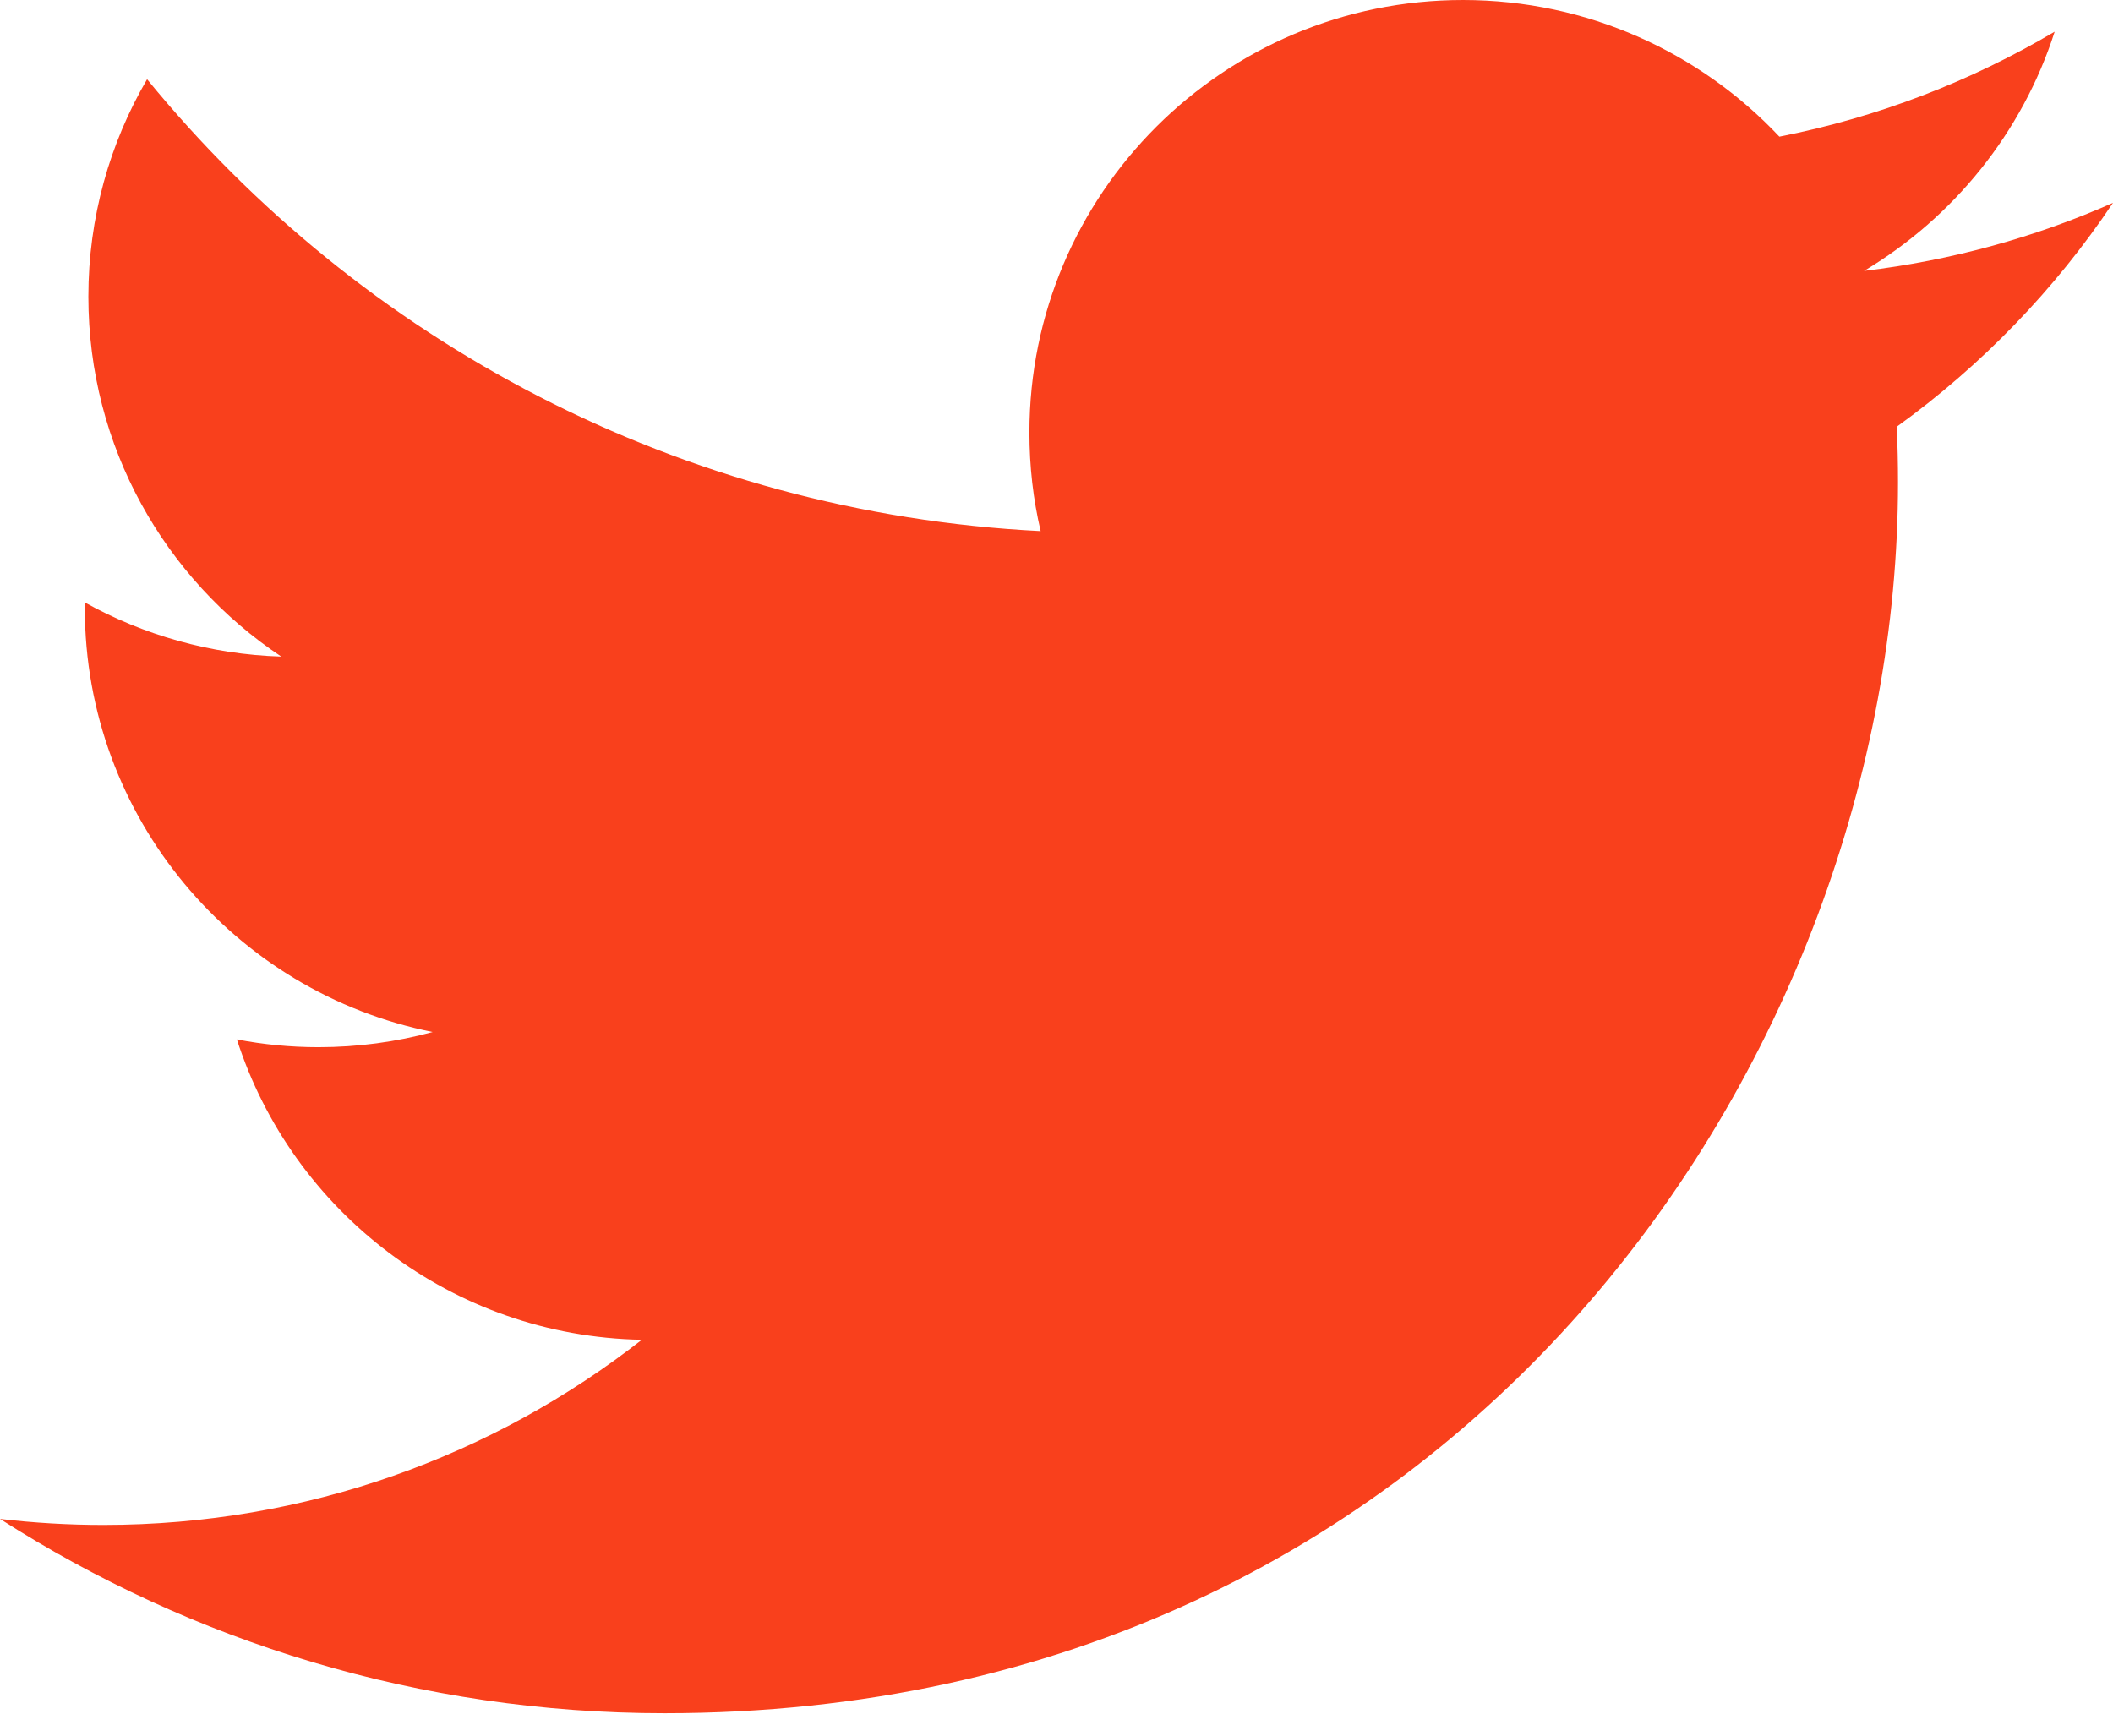 <?xml version="1.0" encoding="UTF-8"?>
<svg width="28px" height="23px" viewBox="0 0 28 23" version="1.1" xmlns="http://www.w3.org/2000/svg" xmlns:xlink="http://www.w3.org/1999/xlink">
    <!-- Generator: Sketch 51.2 (57519) - http://www.bohemiancoding.com/sketch -->
    <title>icon_tw</title>
    <desc>Created with Sketch.</desc>
    <defs></defs>
    <g id="Page-1" stroke="none" stroke-width="1" fill="none" fill-rule="evenodd">
        <g id="Desktop-HD" transform="translate(-776, -1367)" fill="#F9401C">
            <g id="news" transform="translate(260, 1018)">
                <g id="button" transform="translate(345, 330)">
                    <path d="M179.806,41.703 C190.372,41.703 196.151,32.969 196.151,25.396 C196.151,25.148 196.146,24.901 196.134,24.655 C197.256,23.846 198.231,22.837 199,21.688 C197.971,22.144 196.863,22.451 195.701,22.59 C196.887,21.881 197.798,20.758 198.227,19.42 C197.117,20.076 195.888,20.554 194.579,20.811 C193.531,19.697 192.038,19 190.386,19 C187.213,19 184.641,21.567 184.641,24.731 C184.641,25.181 184.691,25.618 184.79,26.038 C180.016,25.798 175.782,23.517 172.949,20.05 C172.455,20.896 172.171,21.881 172.171,22.93 C172.171,24.919 173.185,26.674 174.727,27.701 C173.785,27.672 172.9,27.414 172.125,26.984 C172.124,27.008 172.124,27.032 172.124,27.057 C172.124,29.833 174.105,32.15 176.733,32.676 C176.25,32.807 175.743,32.877 175.219,32.877 C174.848,32.877 174.488,32.841 174.139,32.774 C174.87,35.051 176.991,36.708 179.505,36.754 C177.539,38.292 175.062,39.208 172.37,39.208 C171.907,39.208 171.45,39.181 171,39.128 C173.543,40.754 176.561,41.703 179.806,41.703" id="icon_tw"></path>
                </g>
            </g>
        </g>
    </g>
</svg>